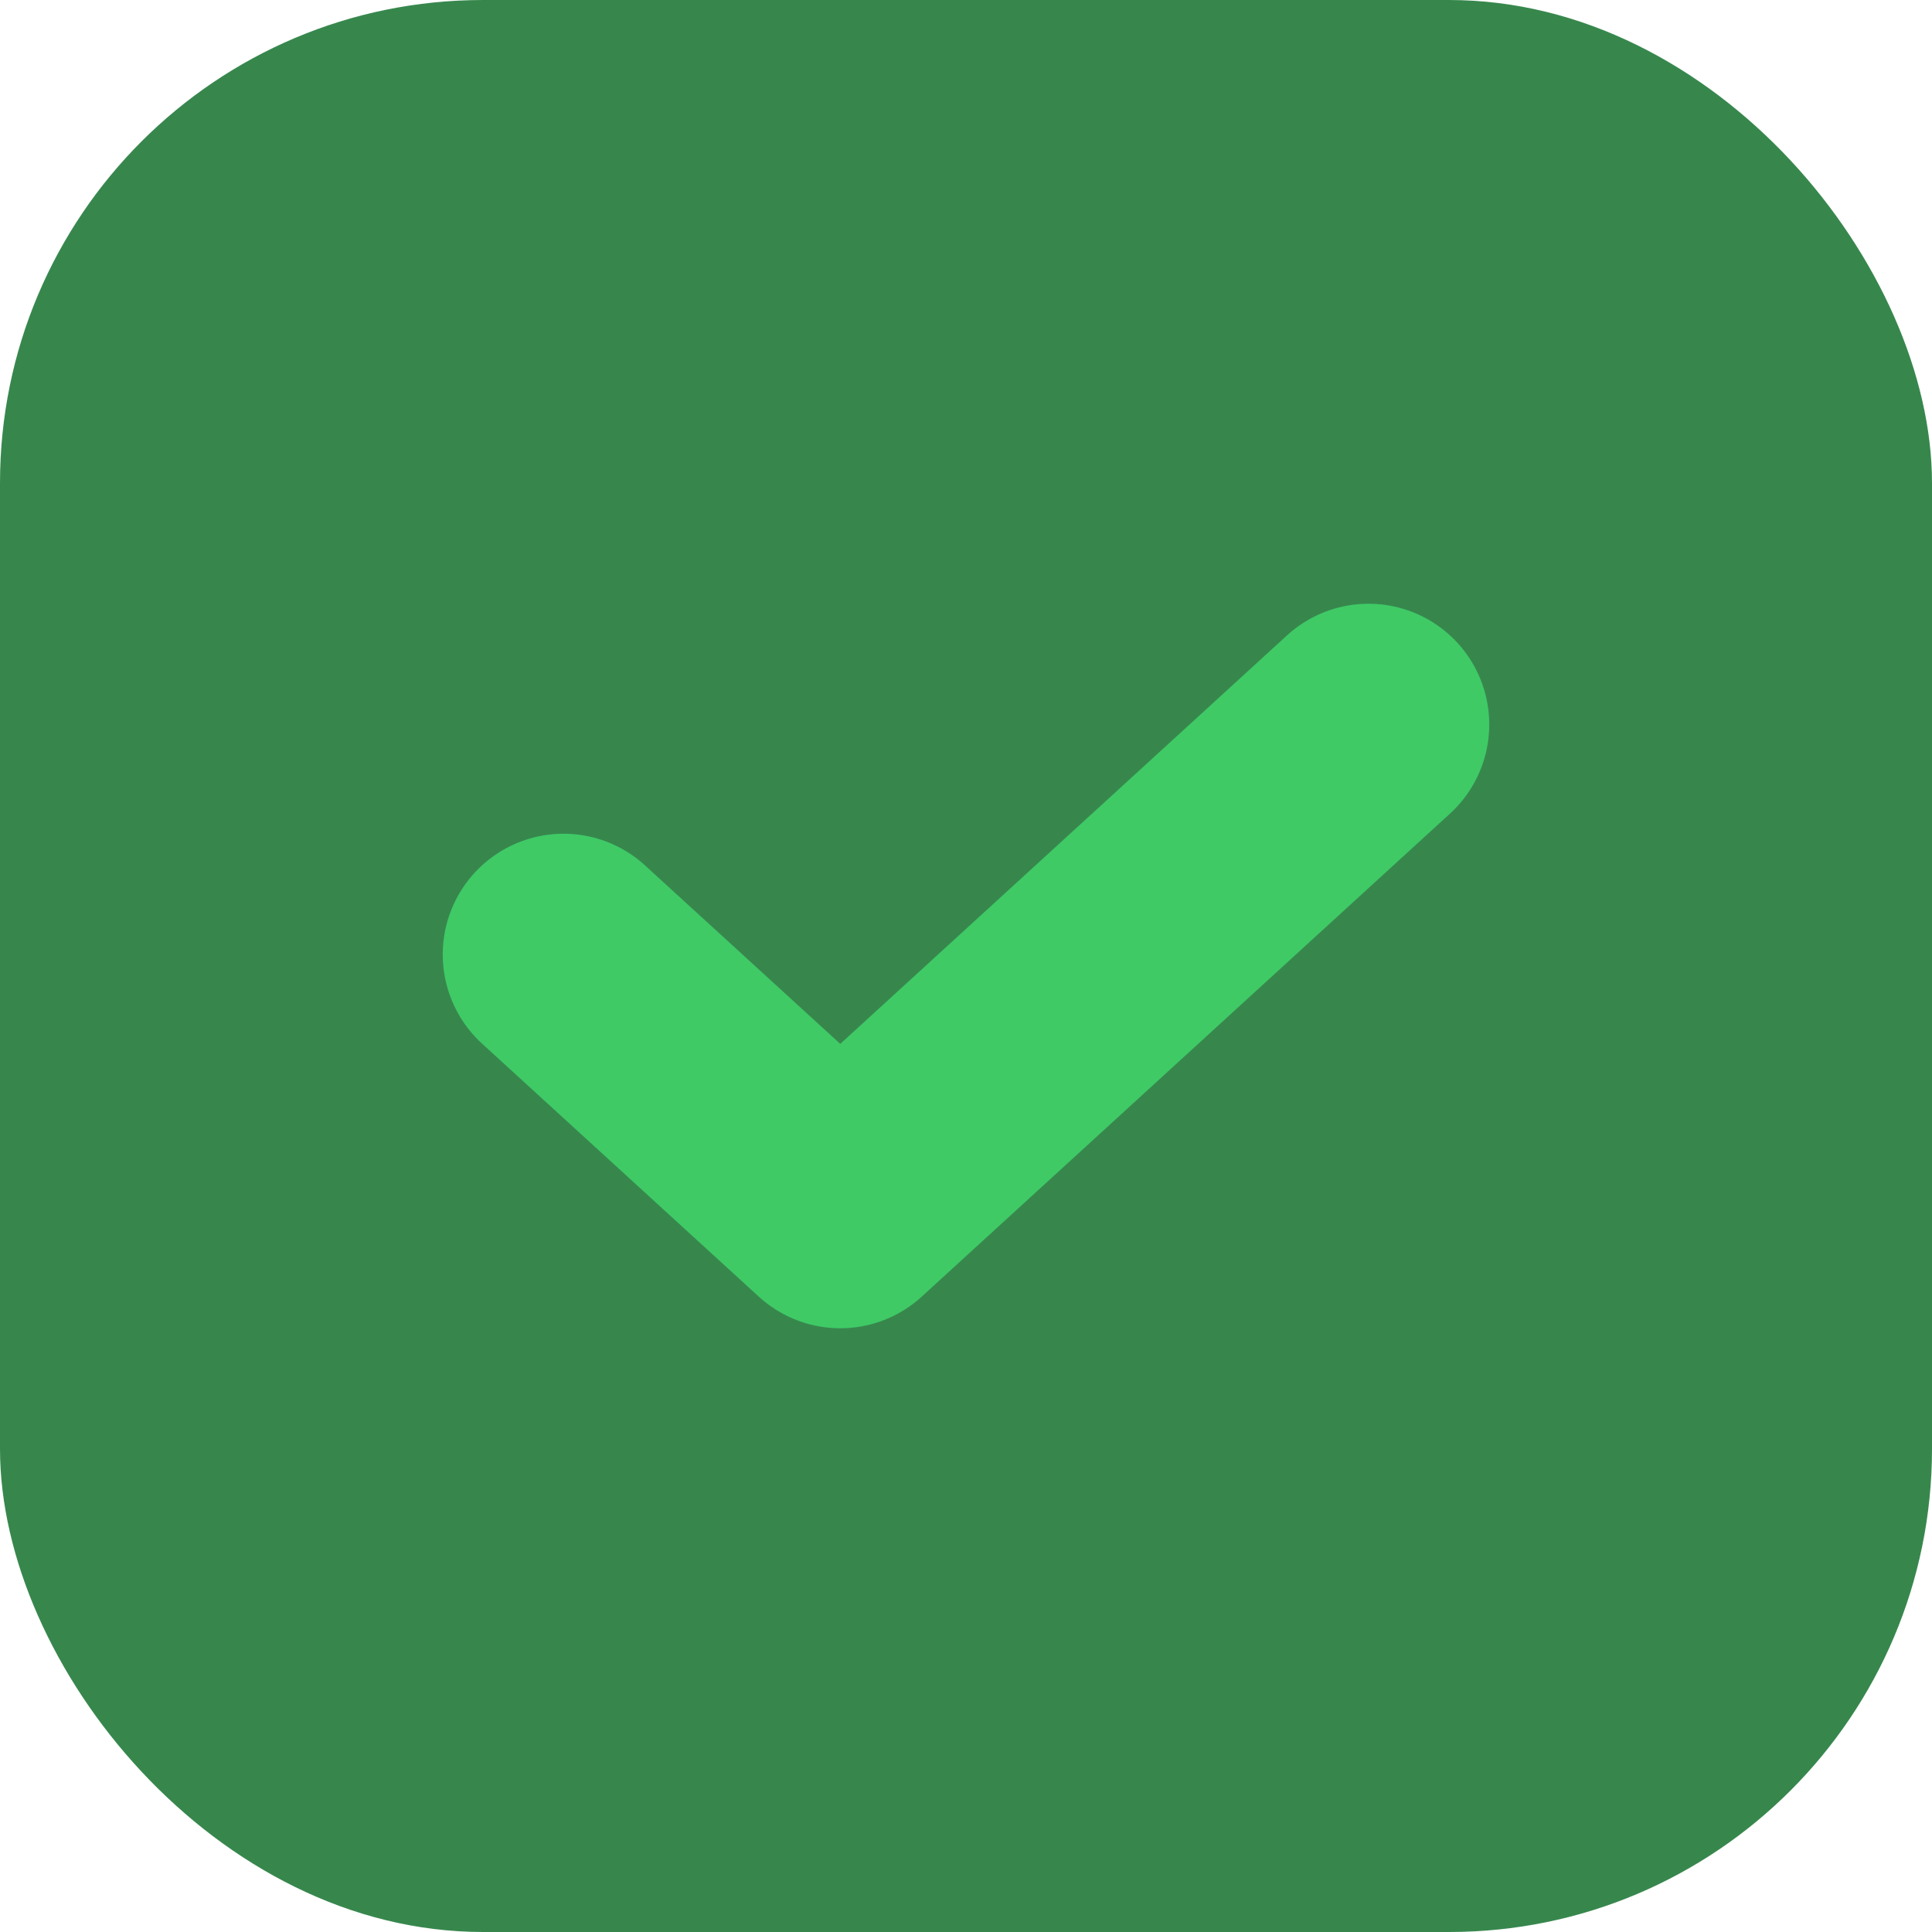 <svg width="24" height="24" viewBox="0 0 24 24" fill="none" xmlns="http://www.w3.org/2000/svg">
<rect width="24" height="24" rx="6" fill="#37874D"/>
<path d="M7 11.857L10.438 15L17 9" stroke="#3FCA66" stroke-width="3" stroke-linecap="round" stroke-linejoin="round"/>
</svg>
